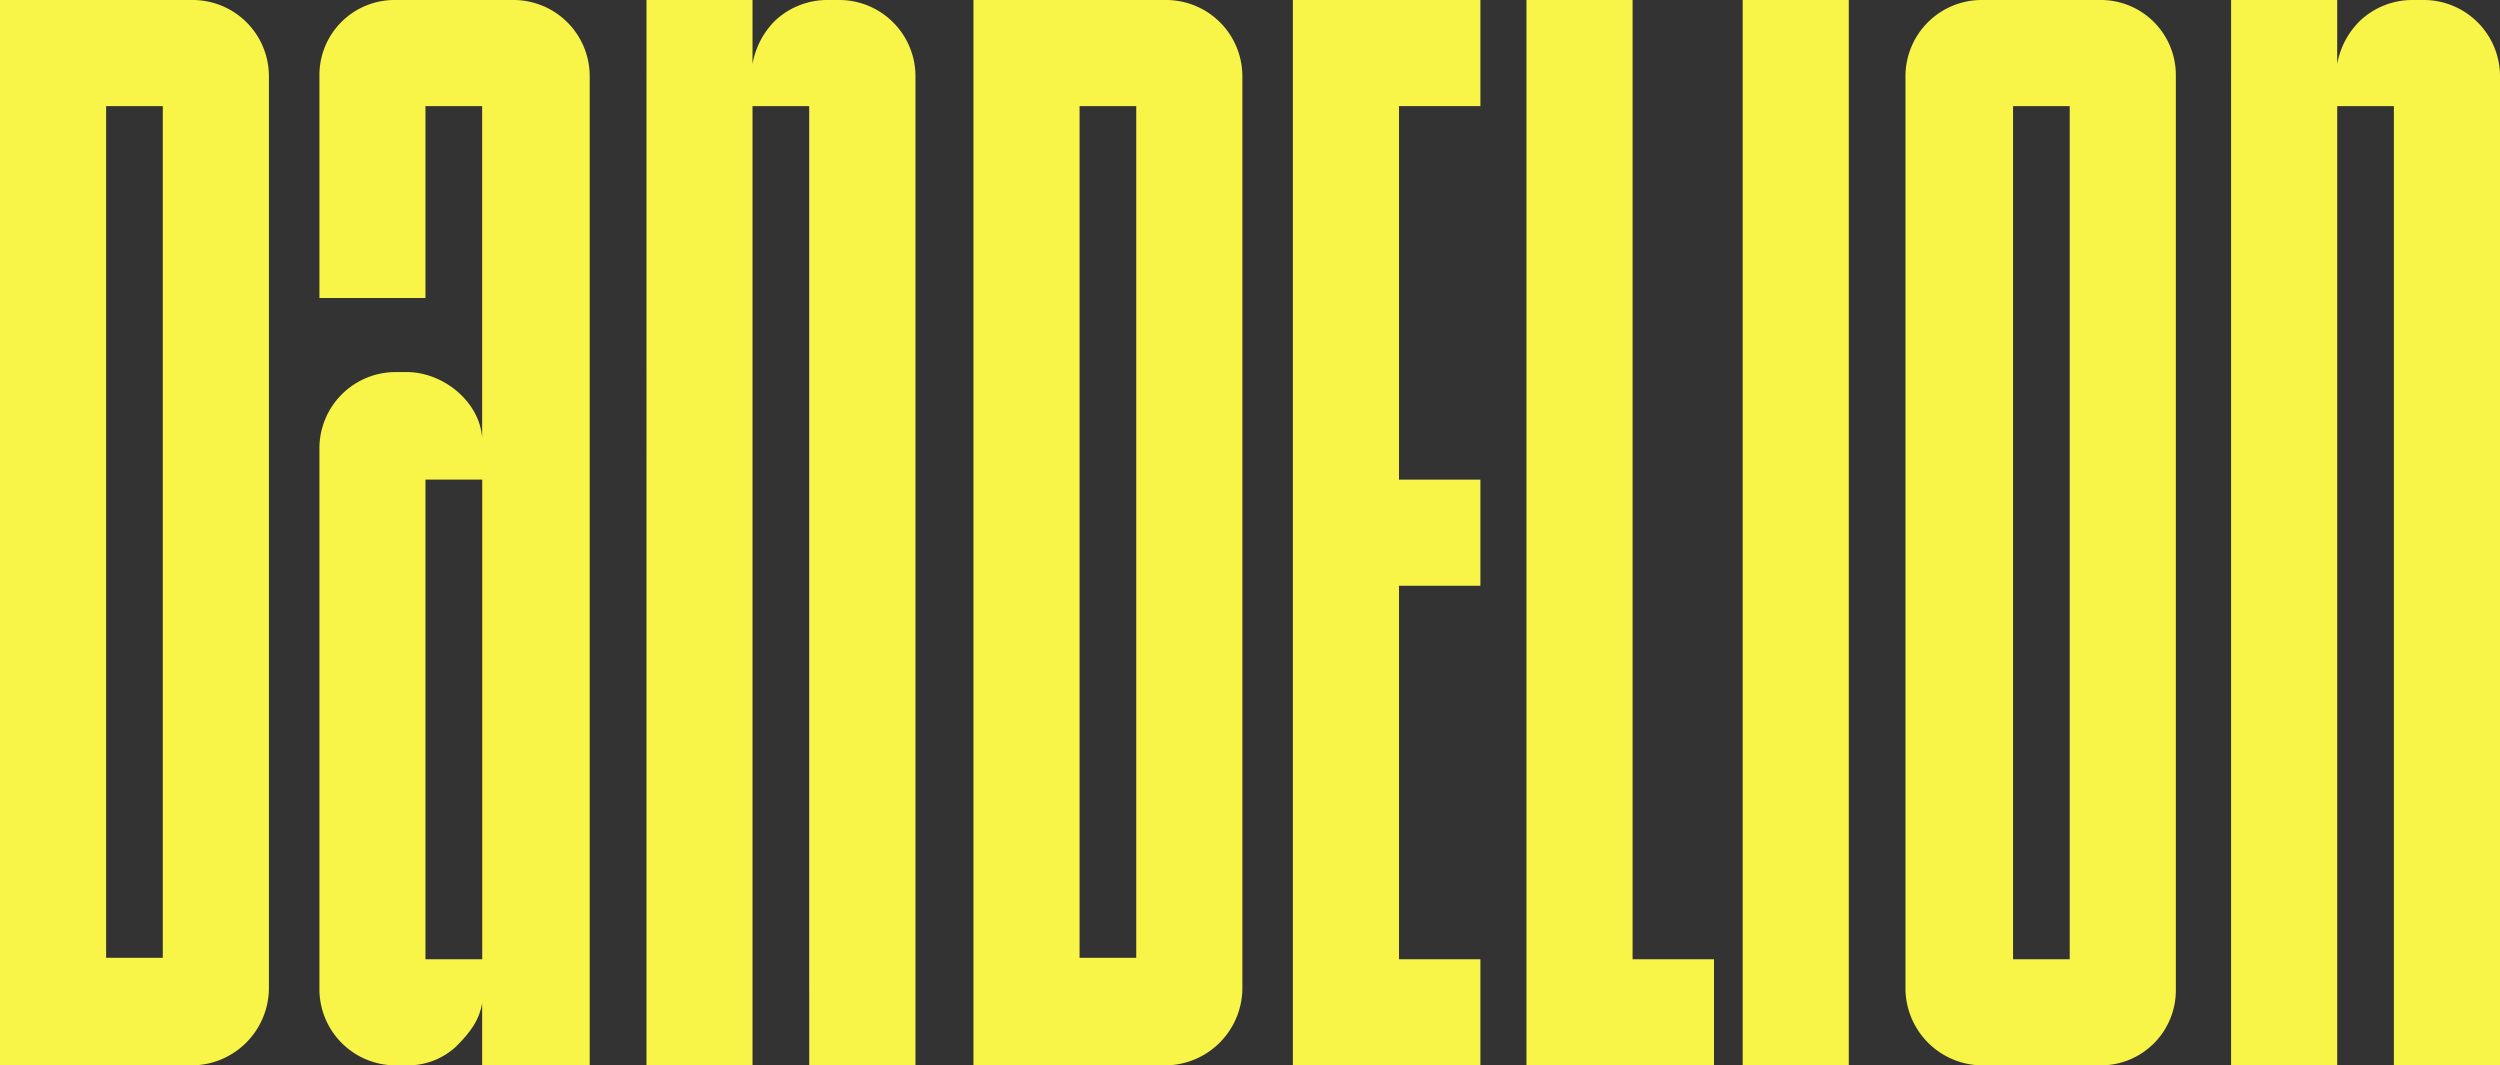 <svg xmlns:xlink="http://www.w3.org/1999/xlink" xmlns="http://www.w3.org/2000/svg" class="sprite" width="327.7"  height="139.65" ><rect width="100%" height="100%" fill="#333333" stroke="none"/><defs><symbol id="sprite-logo" viewBox="0 0 327.7 139.65"><title>logo</title><g data-name="Layer 2"><g class="cls-2"><path class="cls-3" d="M21.34 13.91h-7.43v111.64h7.43ZM25.15 0a10 10 0 0 1 10.1 9.91v119.64a10.17 10.17 0 0 1-10.1 10.1H0V0Zm30.62 125.74h7.44V62.87h-7.44ZM41.87 9.91A9.84 9.84 0 0 1 51.77 0h15.44A10 10 0 0 1 77.3 9.91v129.74H63.2v-8.19c-.38 2.48-1.9 4.19-3.42 5.72a9.26 9.26 0 0 1-6.48 2.47h-1.53a10 10 0 0 1-9.9-9.91V58.87a10 10 0 0 1 9.9-10.1h1.53c4.76 0 9.52 3.81 9.9 8.58V13.91h-7.43v25.15h-13.9Zm42.87 129.74V0h13.9v8.38a10.64 10.64 0 0 1 3-5.71A10 10 0 0 1 108.55 0h1.53A10 10 0 0 1 120 9.91v129.74h-13.93V13.91h-7.43v125.74Zm64.2-125.74h-7.43v111.64h7.43ZM152.75 0a10 10 0 0 1 10.1 9.91v119.64a10.16 10.16 0 0 1-10.1 10.1H127.6V0Z"></path></g><path class="cls-3" d="M169.47 0v139.65h24.58v-13.91h-10.67V76.78h10.67V62.87h-10.67V13.91h10.67V0h-24.58zm30.62 0v139.65h24.58v-13.91H214V0h-13.91zm28.34 0h13.91v139.65h-13.91z"></path><g class="cls-2"><path class="cls-3" d="M271.3 13.91h-7.43v111.83h7.43Zm4-13.91a9.84 9.84 0 0 1 9.91 9.91v119.83a9.84 9.84 0 0 1-9.91 9.91h-15.43a10.13 10.13 0 0 1-10.1-9.91V9.91A10 10 0 0 1 259.87 0Zm17.15 139.65V0h13.91v8.38a10.51 10.51 0 0 1 3.05-5.71A10 10 0 0 1 316.27 0h1.52a10 10 0 0 1 9.91 9.91v129.74h-13.91V13.91h-7.43v125.74Z"></path></g></g></symbol></defs>
        <use xlink:href="#sprite-logo" href="#sprite-logo" fill="#f8f448"></use>
    </svg>
